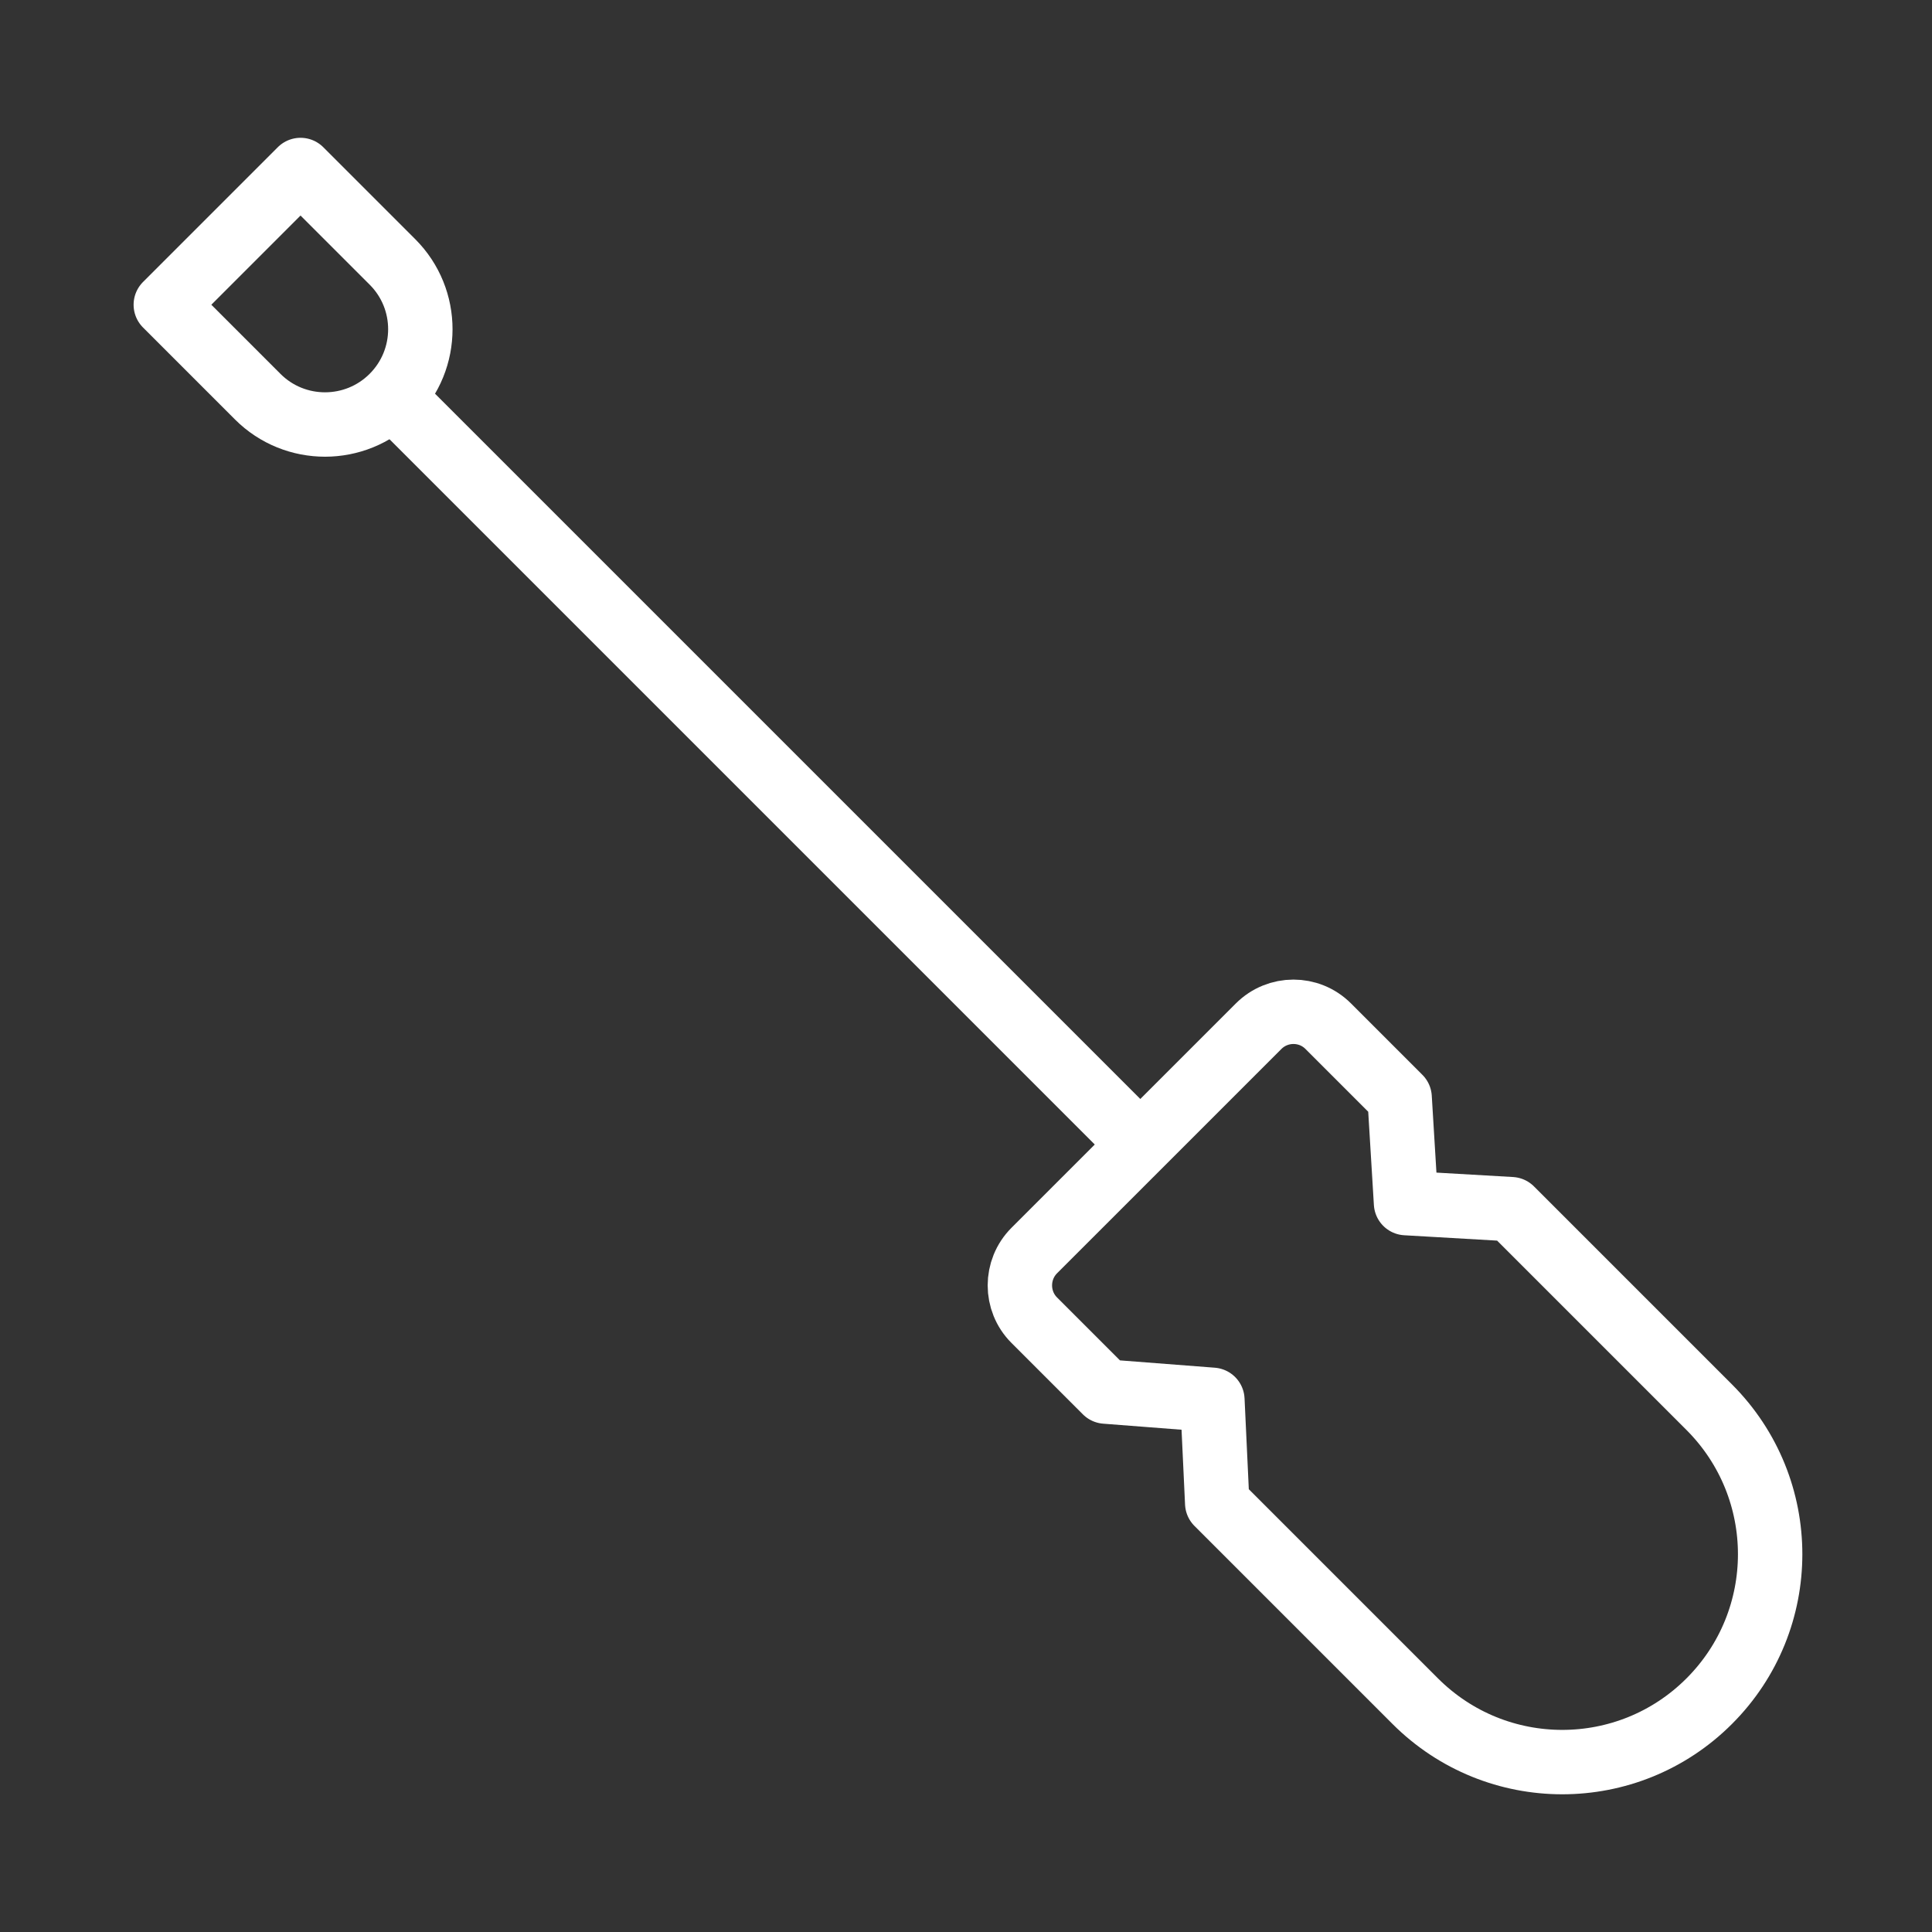 <svg width="120" height="120" viewBox="0 0 120 120" fill="none" xmlns="http://www.w3.org/2000/svg">
<rect x="0" y="0" width="120" height="120" fill="#333333" stroke="none"/>
<g id="settings-5">
<g id="settings-5_2">
<path id="Layer 1" fill-rule="evenodd" clip-rule="evenodd" d="M106.159 87.399L93.864 75.104L87.331 74.727L86.933 68.173L82.497 63.737C81.304 62.544 79.368 62.546 78.171 63.744L64.243 77.671C63.047 78.867 63.05 80.81 64.237 81.997L68.673 86.433L75.303 86.945L75.604 93.364L87.899 105.659C92.952 110.712 101.121 110.706 106.163 105.663C111.206 100.621 111.212 92.452 106.159 87.399V87.399Z" stroke="white" stroke-width="4" stroke-linecap="round" stroke-linejoin="round"/>
<path id="Layer 2" d="M70.404 70.665L24.754 25.015" stroke="white" stroke-width="4" stroke-linecap="round" stroke-linejoin="round"/>
<path id="Layer 3" fill-rule="evenodd" clip-rule="evenodd" d="M24.373 24.634C26.685 22.323 26.686 18.578 24.378 16.27L18.667 10.559L10.298 18.928L16.009 24.639C18.317 26.947 22.067 26.941 24.373 24.634V24.634V24.634Z" stroke="white" stroke-width="4" stroke-linecap="round" stroke-linejoin="round"/>
</g>
</g>
</svg>
